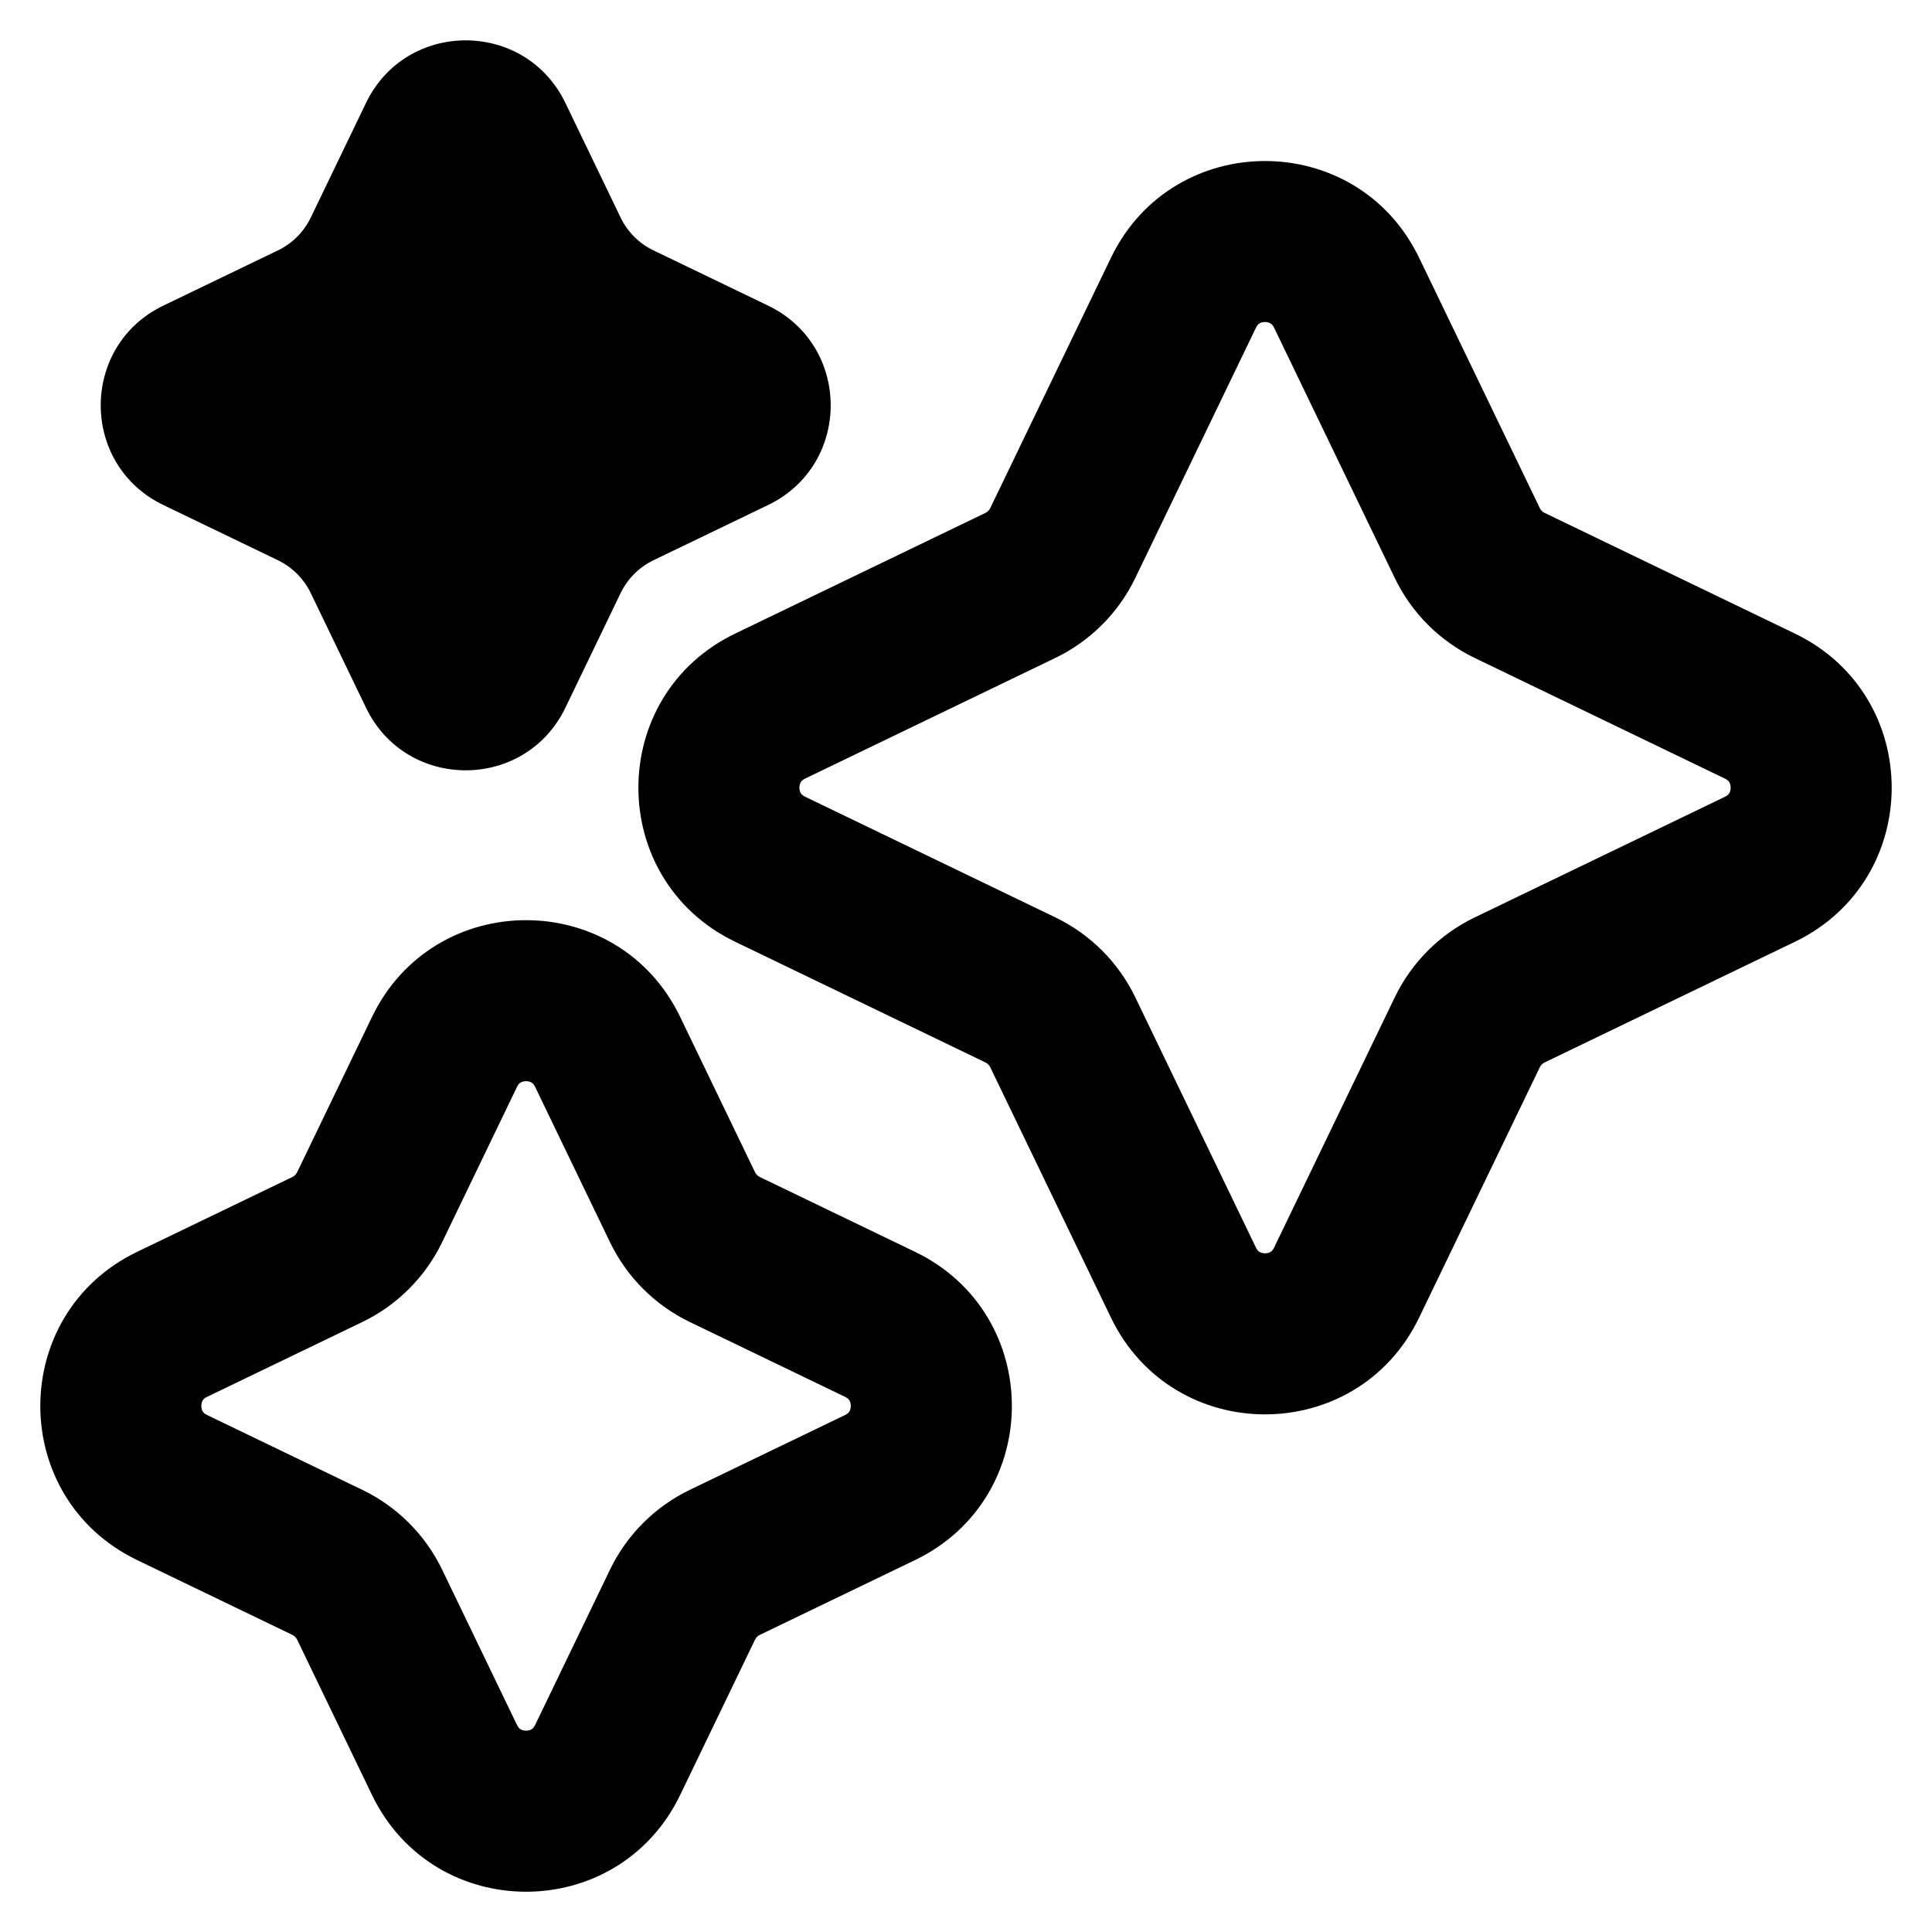 <svg xmlns="http://www.w3.org/2000/svg" fill="none" viewBox="0 0 48 48" id="Multiple-Stars--Streamline-Plump-Remix">
  <desc>
    Multiple Stars Streamline Icon: https://streamlinehq.com
  </desc>
  <g id="multiple-stars--reward-rating-rate-social-star-media-favorite-like-stars-spark">
    <path id="Union" fill="#000000" fill-rule="evenodd" d="M9.093 2.558c1 -2.074 3.954 -2.074 4.954 0l1.372 2.847c0.172 0.357 0.46 0.645 0.817 0.816l2.847 1.372c2.074 1 2.074 3.954 0 4.954l-2.847 1.372c-0.357 0.172 -0.644 0.46 -0.817 0.817l-1.372 2.847c-1 2.074 -3.954 2.074 -4.954 0l-1.372 -2.847c-0.172 -0.357 -0.46 -0.644 -0.816 -0.817l-2.847 -1.372c-2.074 -1 -2.074 -3.954 0 -4.954l2.847 -1.372c0.357 -0.172 0.645 -0.46 0.816 -0.816L9.093 2.558Zm22.2 5.477c-0.024 0.014 -0.057 0.04 -0.089 0.107l-2.999 6.22c-0.418 0.866 -1.117 1.565 -1.983 1.983l-6.22 2.999c-0.067 0.032 -0.093 0.065 -0.107 0.089 -0.019 0.032 -0.034 0.079 -0.034 0.136s0.015 0.105 0.034 0.136c0.014 0.024 0.04 0.057 0.107 0.089l6.22 2.999c0.866 0.418 1.565 1.117 1.983 1.983l2.999 6.221c0.032 0.067 0.065 0.093 0.089 0.107 0.032 0.019 0.079 0.034 0.136 0.034 0.058 0 0.105 -0.015 0.136 -0.034 0.024 -0.014 0.057 -0.04 0.089 -0.107l2.999 -6.22c0.418 -0.866 1.117 -1.565 1.983 -1.983l6.221 -2.999c0.067 -0.032 0.093 -0.065 0.107 -0.089 0.019 -0.032 0.034 -0.079 0.034 -0.136 0 -0.058 -0.015 -0.105 -0.034 -0.136 -0.014 -0.024 -0.04 -0.057 -0.107 -0.089l-6.22 -2.999c-0.866 -0.418 -1.565 -1.117 -1.983 -1.983l-2.999 -6.22c-0.032 -0.067 -0.065 -0.093 -0.089 -0.107C31.534 8.015 31.487 8 31.43 8s-0.105 0.015 -0.136 0.034Zm-3.692 -1.63c1.546 -3.206 6.111 -3.206 7.657 0l2.999 6.22c0.025 0.051 0.066 0.092 0.117 0.117l6.22 2.999c3.206 1.546 3.206 6.111 0 7.657l-6.22 2.999c-0.051 0.025 -0.092 0.066 -0.117 0.117l-2.999 6.221c-1.546 3.206 -6.111 3.206 -7.657 0l-2.999 -6.221c-0.025 -0.051 -0.066 -0.092 -0.117 -0.117l-6.22 -2.999c-3.206 -1.546 -3.206 -6.111 0 -7.657l6.22 -2.999c0.051 -0.025 0.092 -0.066 0.117 -0.117l2.999 -6.22ZM12.934 26.896c-0.024 0.014 -0.057 0.04 -0.089 0.107l-1.86 3.859c-0.418 0.866 -1.117 1.565 -1.983 1.983l-3.859 1.86c-0.067 0.032 -0.093 0.065 -0.107 0.089 -0.019 0.032 -0.034 0.079 -0.034 0.136 0 0.058 0.015 0.105 0.034 0.136 0.014 0.024 0.04 0.057 0.107 0.089l3.859 1.86c0.866 0.418 1.565 1.117 1.983 1.983l1.86 3.859c0.032 0.067 0.065 0.093 0.089 0.107 0.032 0.019 0.079 0.034 0.136 0.034 0.058 0 0.105 -0.015 0.136 -0.034 0.024 -0.014 0.057 -0.04 0.089 -0.107l1.86 -3.859c0.418 -0.866 1.117 -1.565 1.983 -1.983l3.859 -1.86c0.067 -0.032 0.093 -0.065 0.107 -0.089 0.019 -0.032 0.034 -0.079 0.034 -0.136 0 -0.058 -0.015 -0.105 -0.034 -0.136 -0.014 -0.024 -0.04 -0.057 -0.107 -0.089l-3.859 -1.86c-0.866 -0.418 -1.565 -1.117 -1.983 -1.983l-1.86 -3.859c-0.032 -0.067 -0.065 -0.093 -0.089 -0.107 -0.031 -0.019 -0.079 -0.034 -0.136 -0.034s-0.105 0.015 -0.136 0.034Zm-3.692 -1.63c1.545 -3.206 6.111 -3.206 7.657 0l1.86 3.859c0.025 0.051 0.066 0.092 0.117 0.117l3.859 1.86c3.206 1.546 3.206 6.111 0 7.657l-3.859 1.86c-0.051 0.025 -0.092 0.066 -0.117 0.117l-1.86 3.859c-1.546 3.206 -6.111 3.206 -7.657 0l-1.86 -3.859c-0.025 -0.051 -0.066 -0.092 -0.117 -0.117l-3.859 -1.86c-3.206 -1.546 -3.206 -6.111 0 -7.657l3.859 -1.86c0.051 -0.025 0.092 -0.066 0.117 -0.117l1.86 -3.859Z" clip-rule="evenodd" stroke-width="1"></path>
  </g>
</svg>